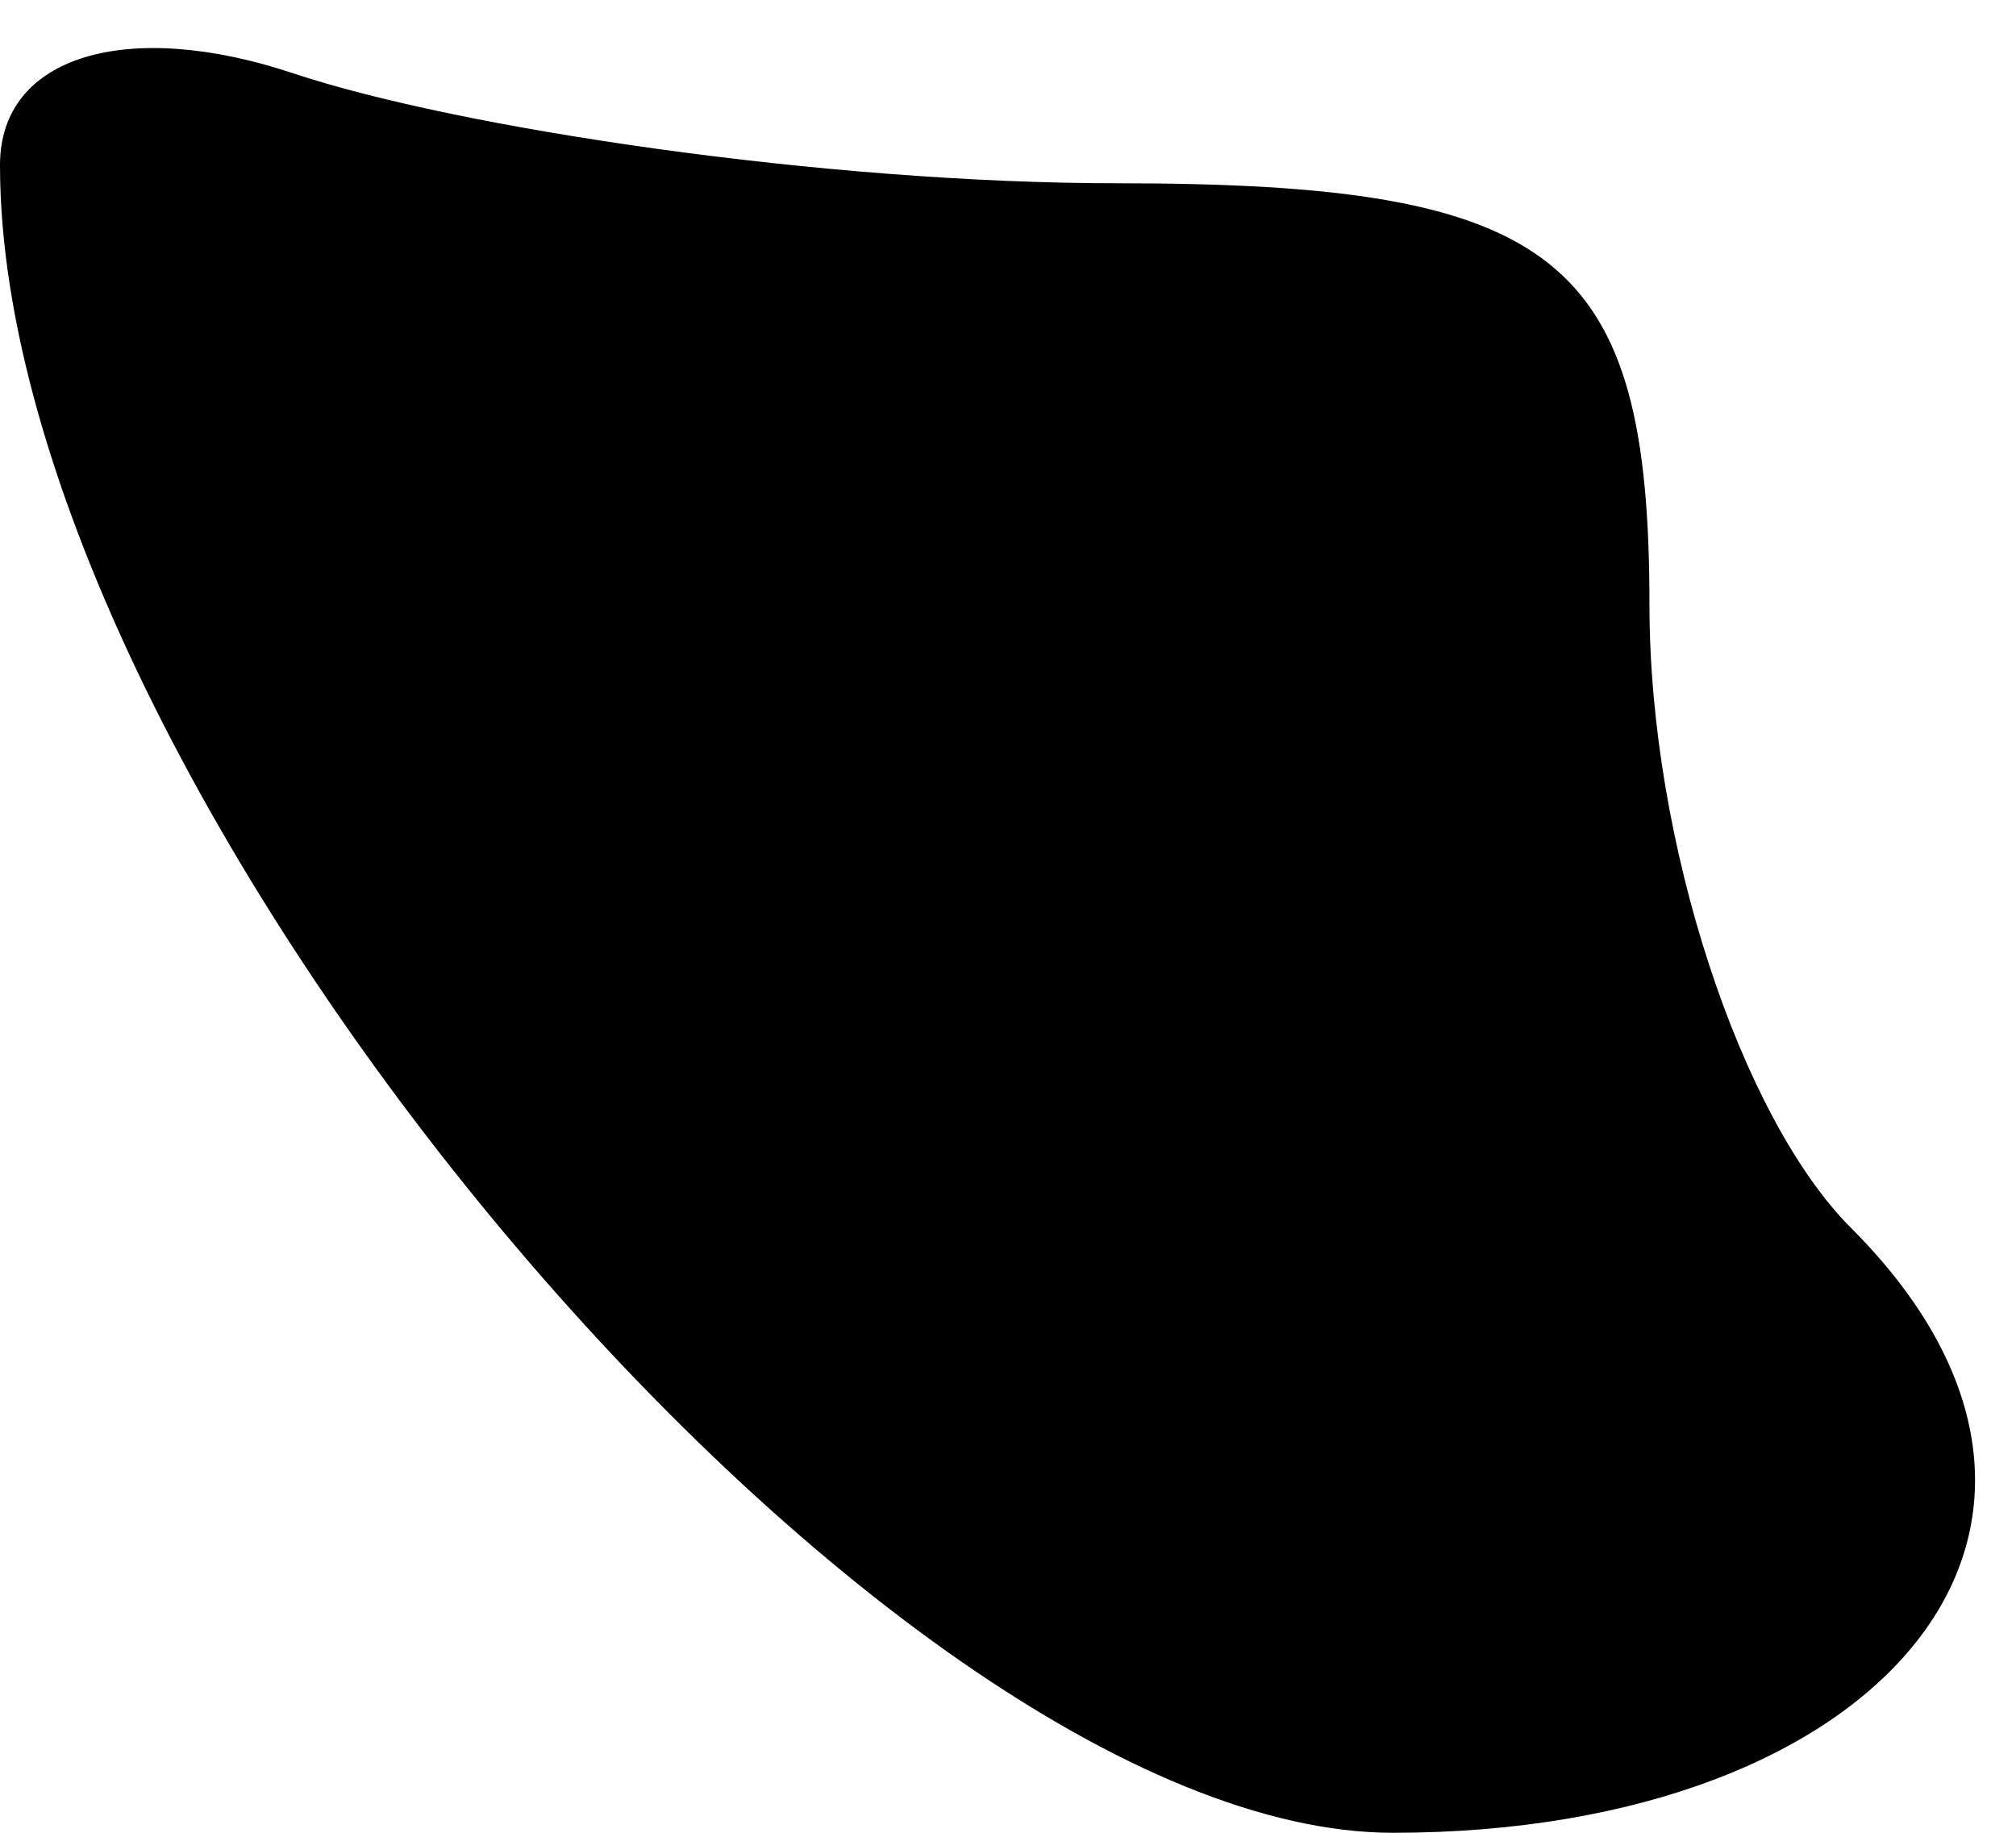 <?xml version="1.0" standalone="no"?>
<!DOCTYPE svg PUBLIC "-//W3C//DTD SVG 20010904//EN"
 "http://www.w3.org/TR/2001/REC-SVG-20010904/DTD/svg10.dtd">
<svg version="1.0" xmlns="http://www.w3.org/2000/svg"
 width="11pt" height="10pt" viewBox="0 0 11 10"
 preserveAspectRatio="xMidYMid meet">
<g transform="translate(0,10) scale(0.1,-0.1)"
fill="#000000" stroke="none">
<path fill="#000000" stroke="none" d="M0 91 c0 -34 48 -91 76 -91 27 0 41 17
25 33 -6 6 -11 21 -11 34 0 19 -5 23 -29 23 -16 0 -36 3 -45 6 -9 3 -16 1 -16
-5z"/>
</g>
</svg>
